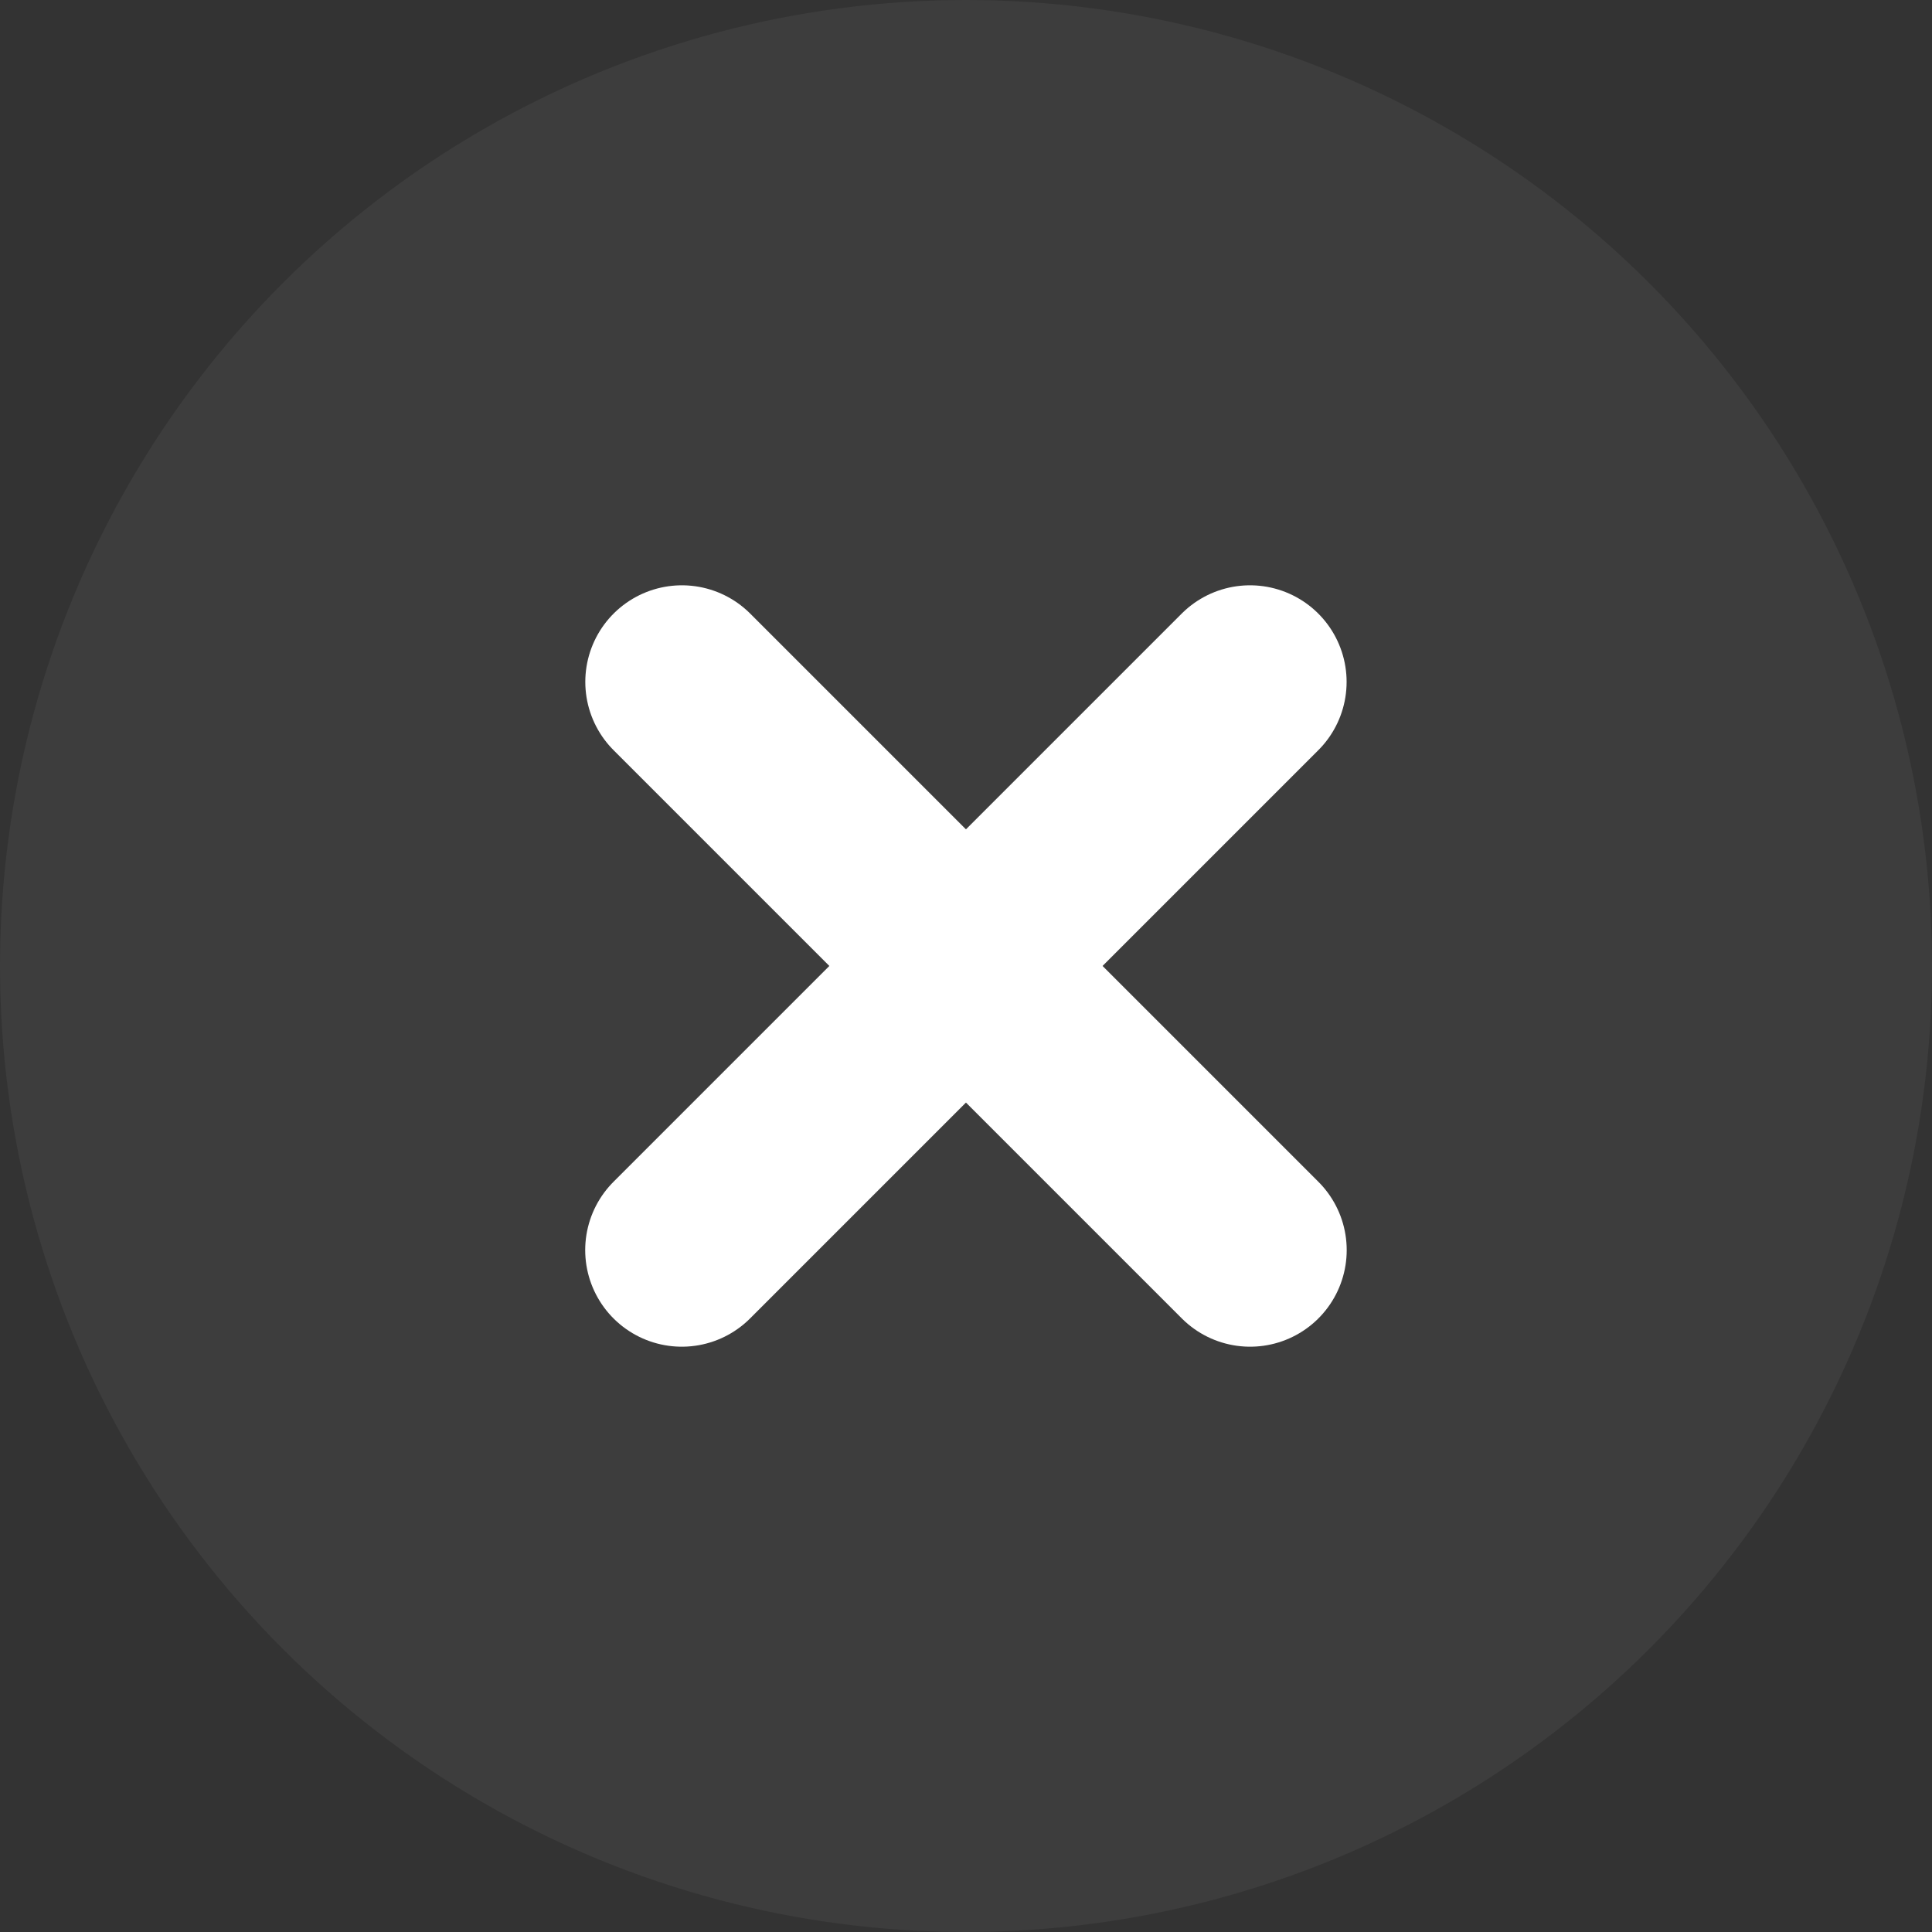 <svg xmlns="http://www.w3.org/2000/svg" width="20" height="20" fill="none" viewBox="0 0 20 20"><rect x="0" y="0" width="20" height="20" fill="#333333" stroke="none"/><circle cx="10" cy="10" r="10" fill="#fff" fill-opacity=".05"/><path stroke="#fff" stroke-linecap="round" stroke-linejoin="round" stroke-width="2" d="M12.94 7.059L7.058 12.941"/><path stroke="#fff" stroke-linecap="round" stroke-linejoin="round" stroke-width="2" d="M12.941 12.941L7.059 7.059"/></svg>